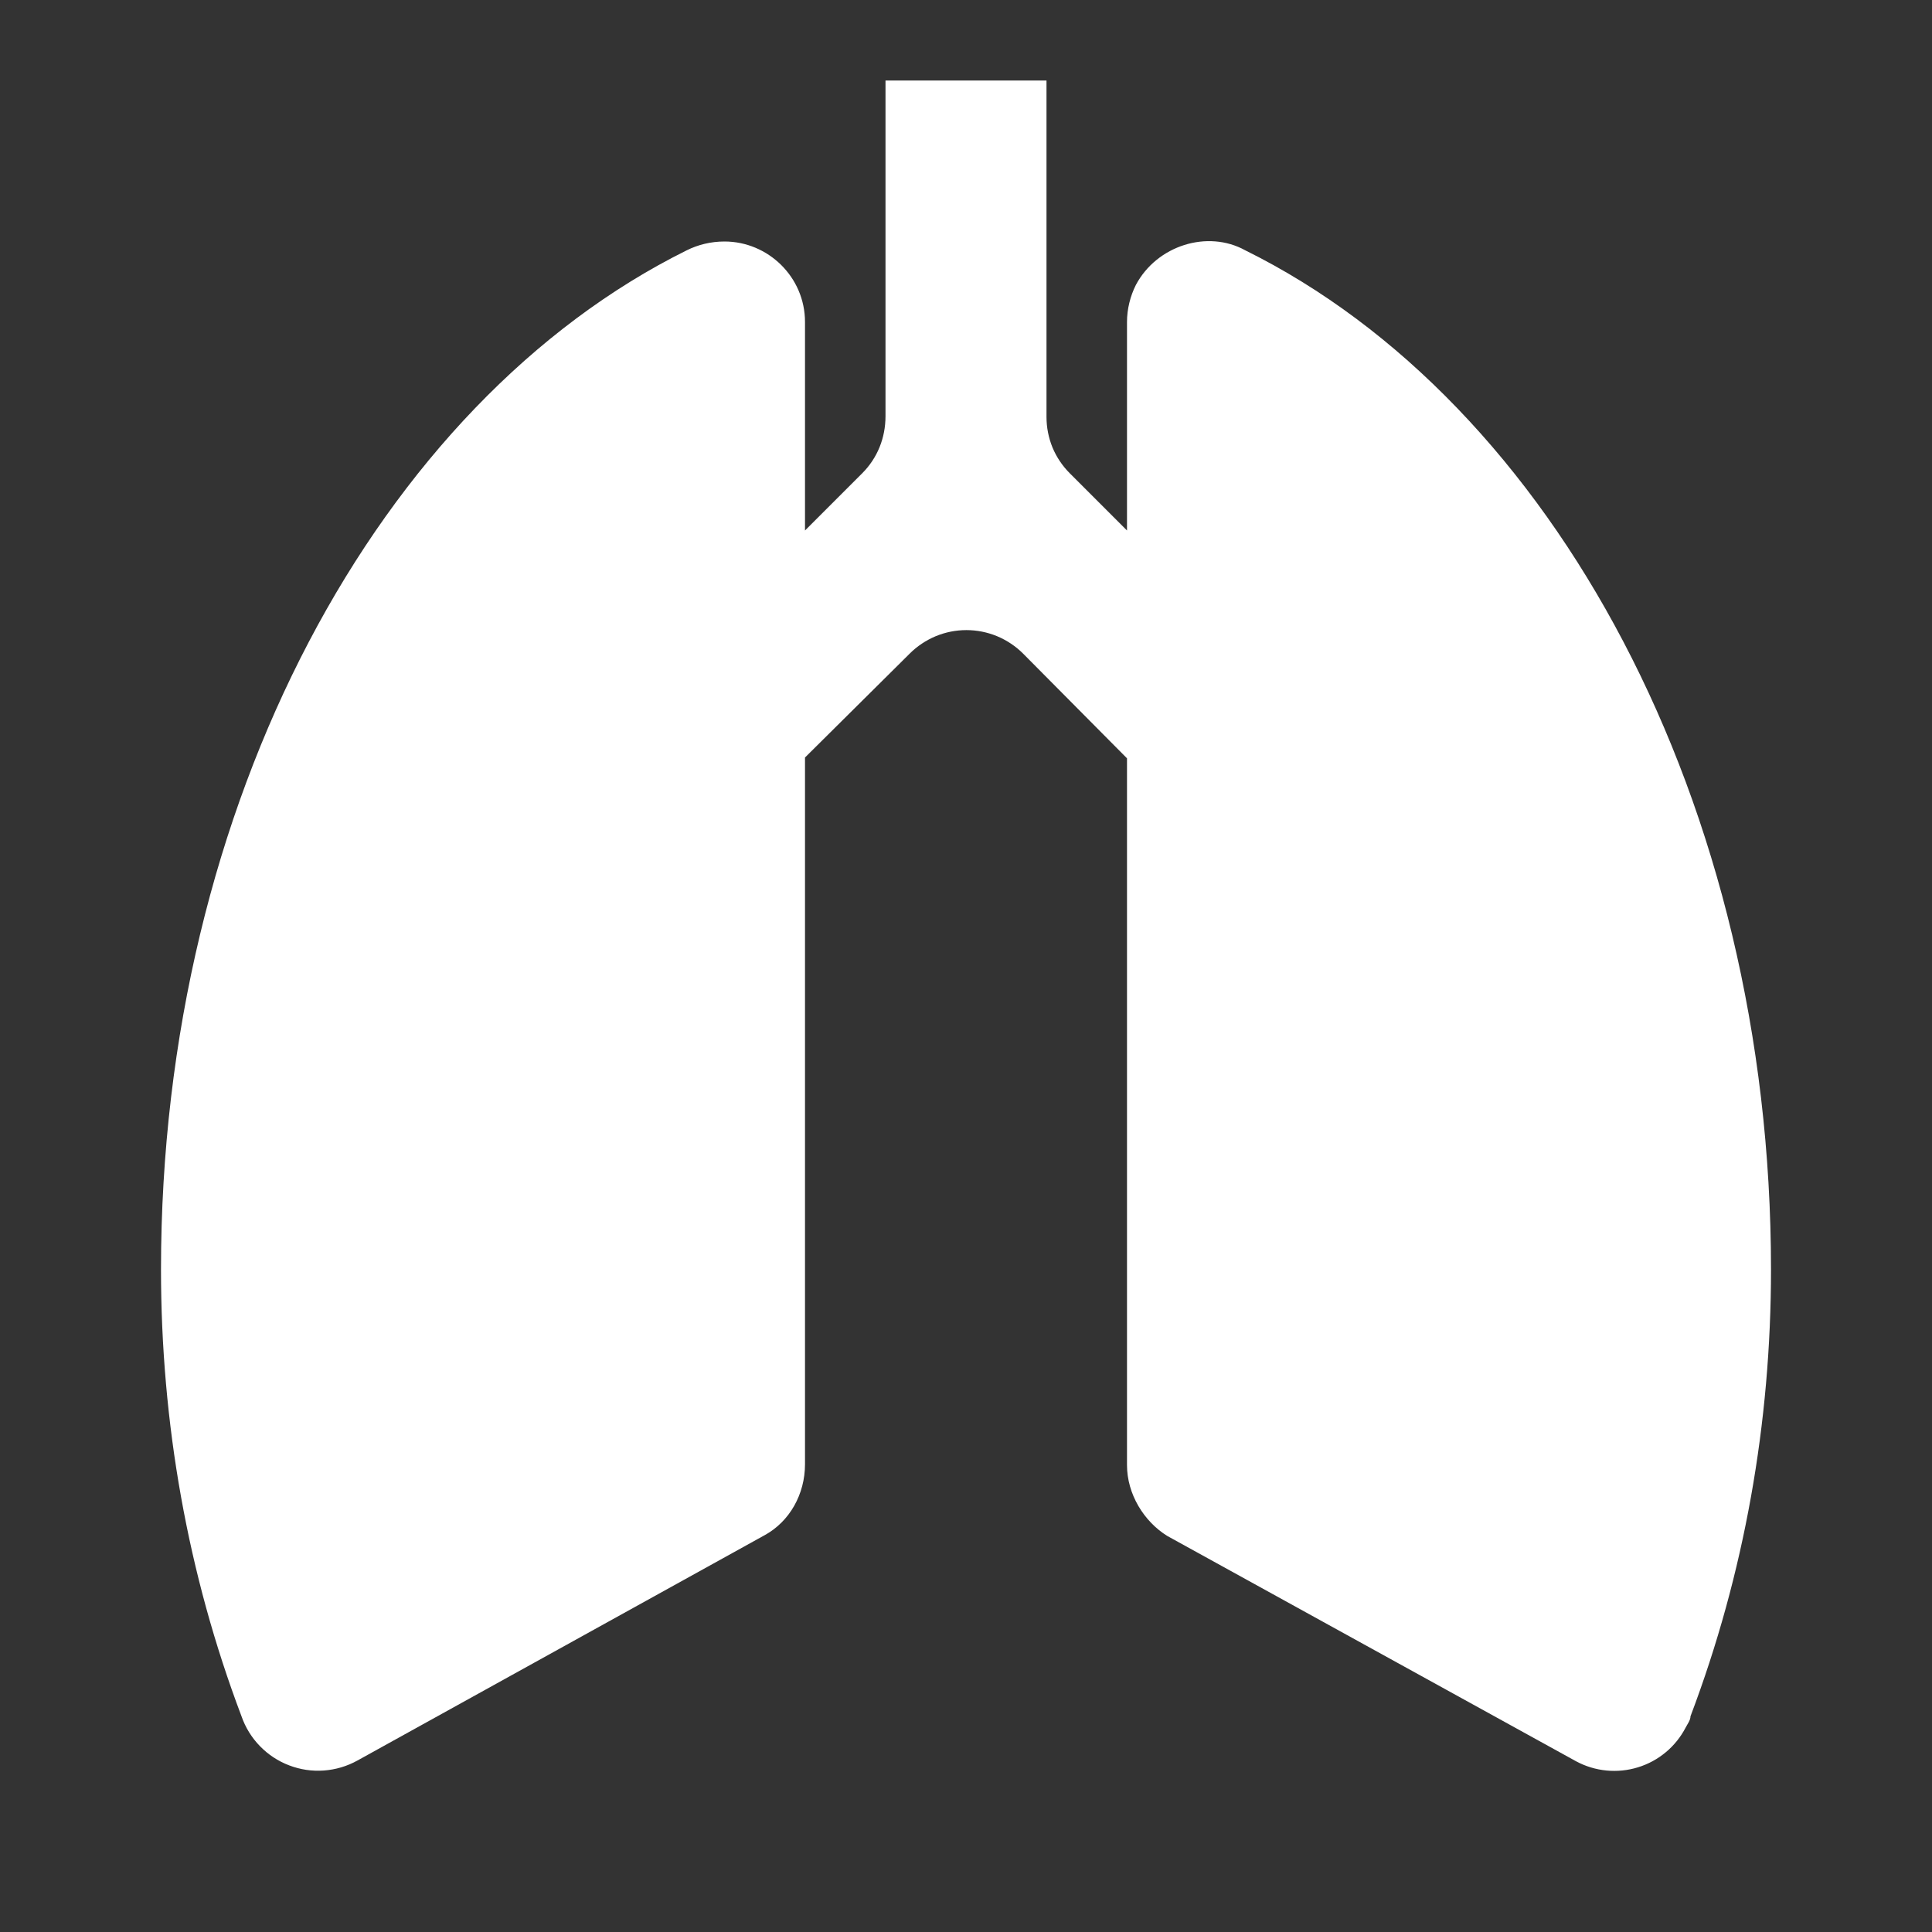 <svg width="36" height="36" viewBox="0 0 36 36" fill="none" xmlns="http://www.w3.org/2000/svg">
<rect x="0" y="0" width="36" height="36" fill="#333333" stroke="none"/>
<path d="M23.205 4.665C22.5 4.275 21.555 4.575 21.165 5.31C21.06 5.52 21 5.76 21 6V9.885L19.935 8.82C19.797 8.682 19.687 8.519 19.612 8.339C19.538 8.158 19.5 7.965 19.5 7.77V1.5H16.5V7.755C16.5 8.16 16.35 8.535 16.065 8.82L15 9.885V6C15 5.16 14.31 4.5 13.5 4.5C13.245 4.5 13.005 4.56 12.795 4.665C7.08 7.5 3 14.955 3 23.655C3 26.505 3.495 29.325 4.5 31.98C4.572 32.188 4.689 32.378 4.843 32.536C4.996 32.694 5.182 32.817 5.388 32.895C5.594 32.974 5.814 33.007 6.034 32.991C6.254 32.975 6.467 32.912 6.66 32.805L14.25 28.605C14.715 28.35 15 27.84 15 27.285V14.115L16.95 12.18C17.089 12.041 17.254 11.931 17.435 11.855C17.616 11.78 17.811 11.741 18.008 11.741C18.204 11.741 18.398 11.78 18.58 11.855C18.761 11.931 18.926 12.041 19.065 12.18L21 14.13V27.3C21 27.84 21.315 28.35 21.75 28.62L29.37 32.82C29.545 32.914 29.737 32.972 29.935 32.991C30.132 33.01 30.332 32.99 30.522 32.931C30.712 32.873 30.888 32.777 31.04 32.65C31.193 32.523 31.318 32.366 31.41 32.19C31.44 32.13 31.5 32.055 31.5 31.98C32.505 29.325 33 26.505 33 23.655C33 14.955 28.935 7.5 23.205 4.665Z" fill="white"/>
</svg>
